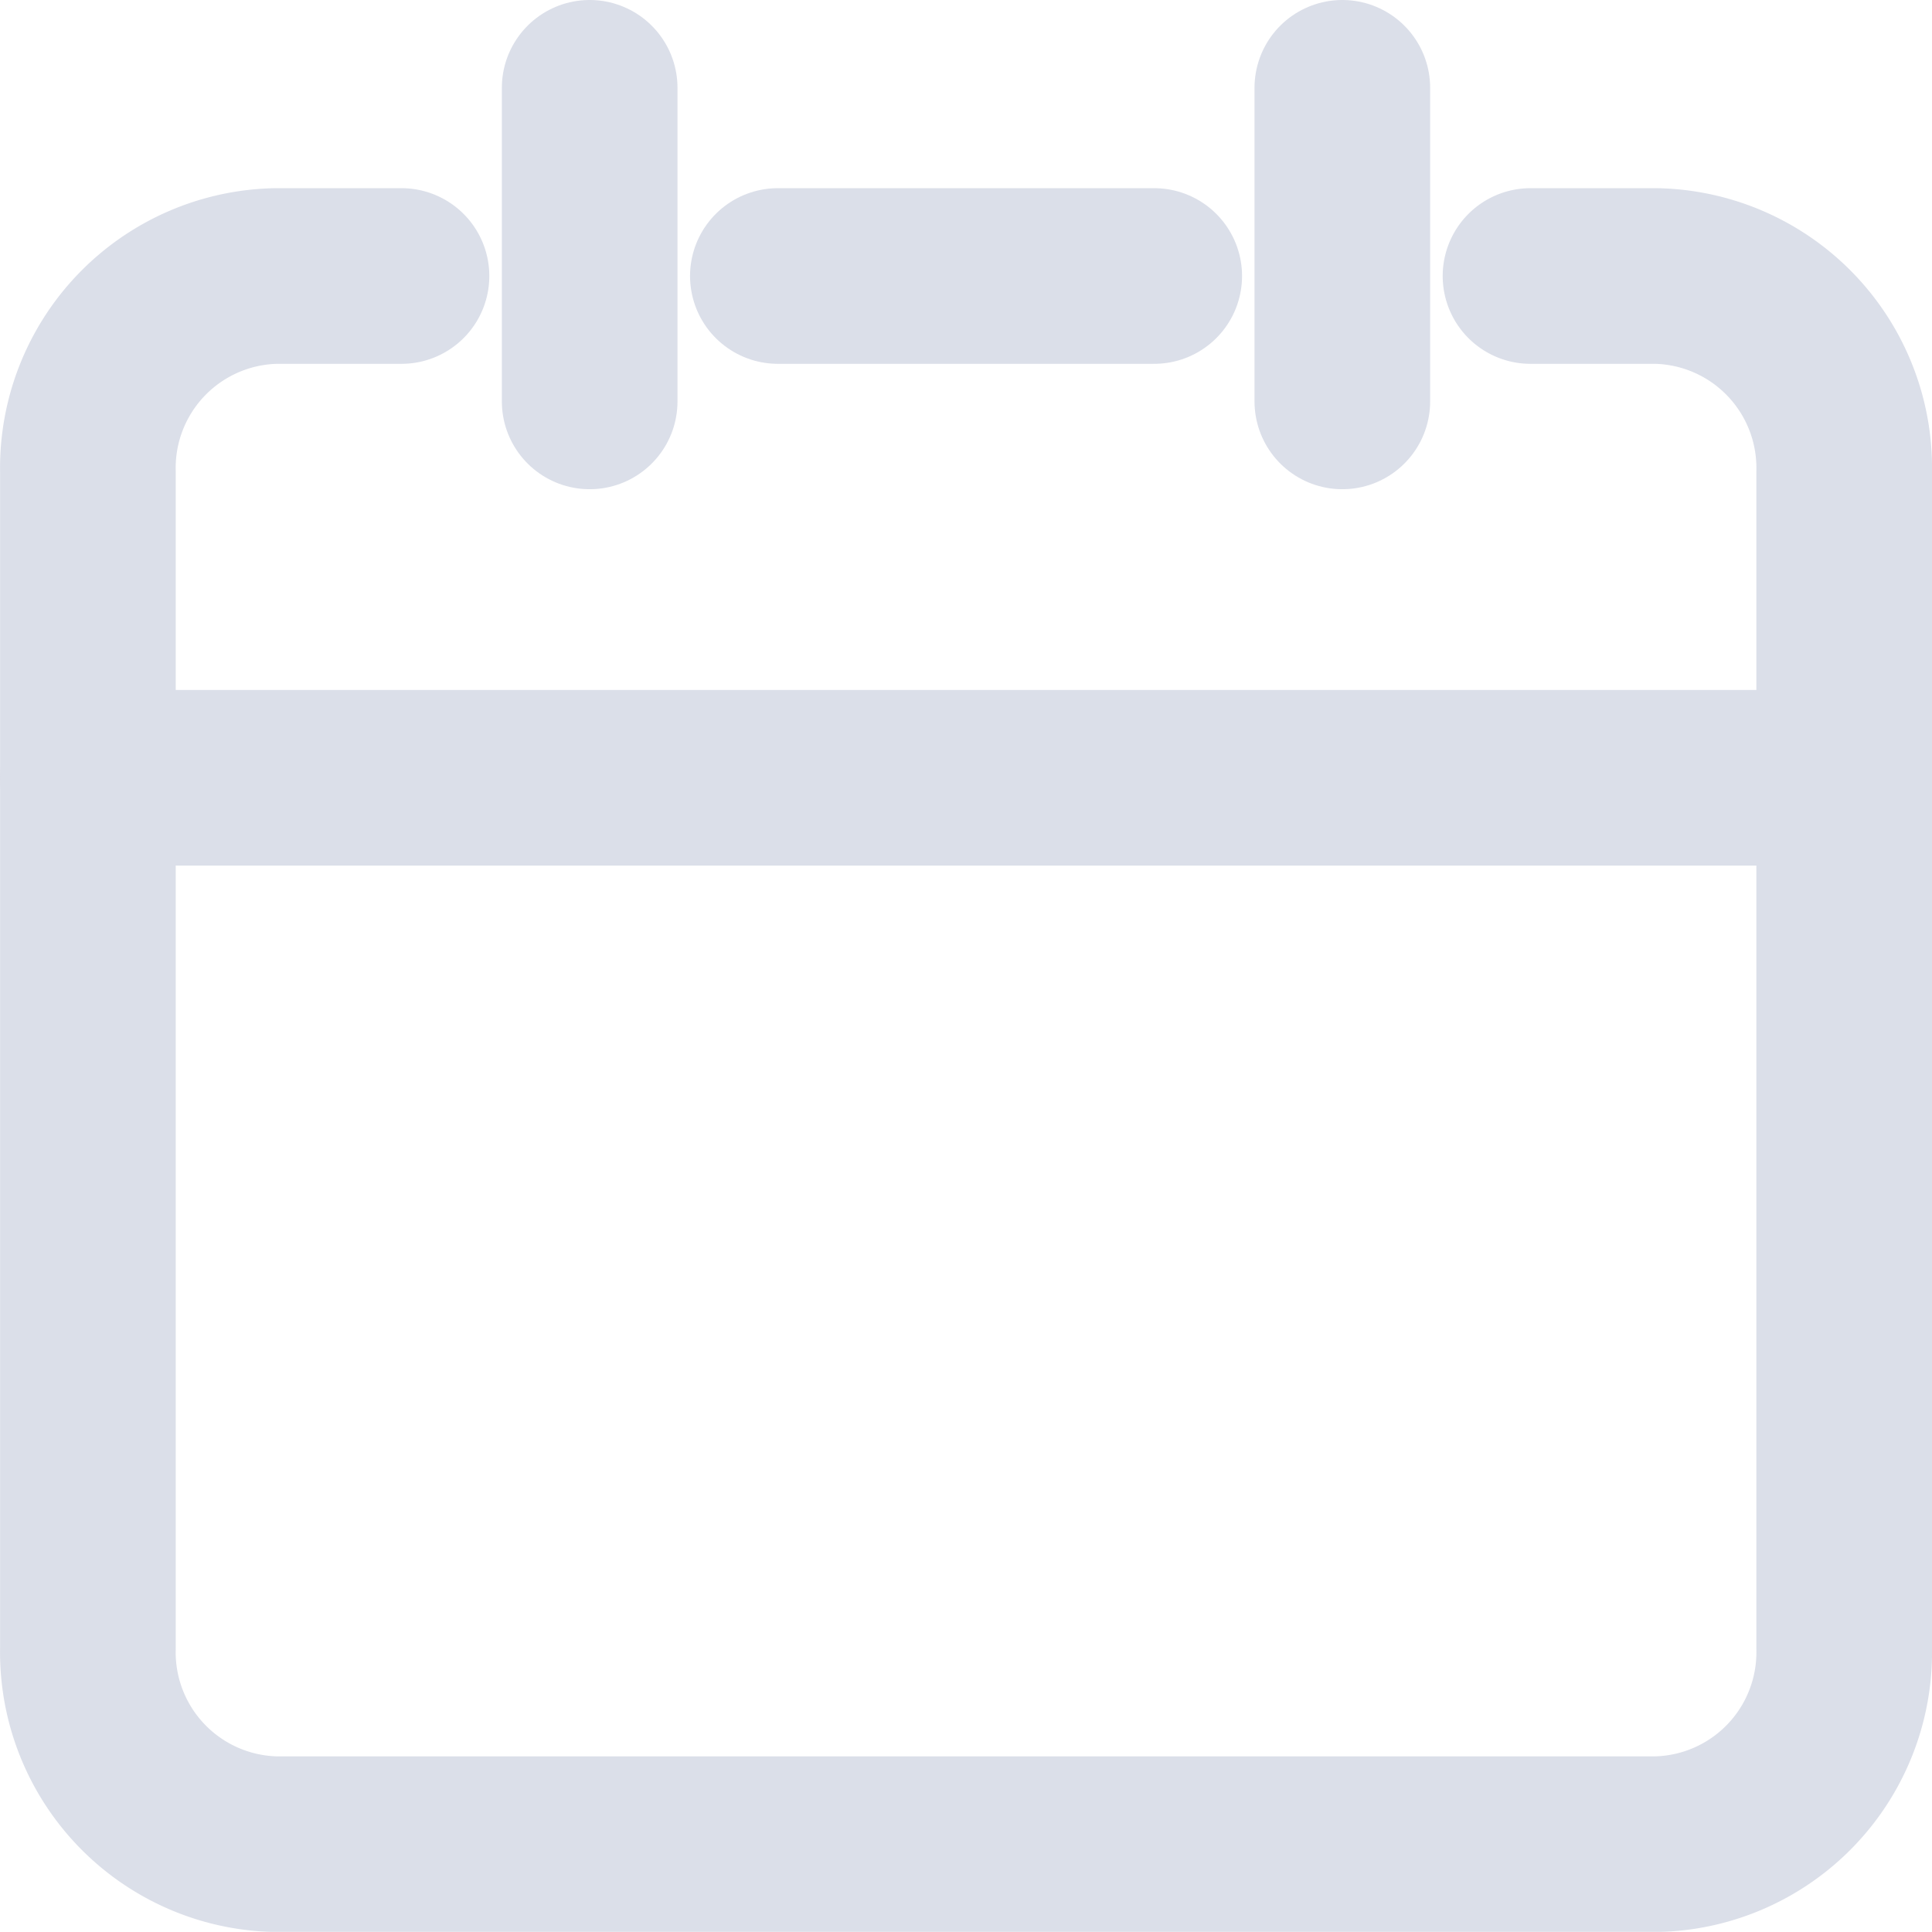 <svg xmlns="http://www.w3.org/2000/svg" width="22.001" height="22" viewBox="0 0 22.001 22"><defs><style>.a{opacity:0.4;}.b{fill:none;stroke:#a5aec7;stroke-linecap:round;stroke-linejoin:round;stroke-width:2px;}</style></defs><g class="a" transform="translate(0.001)"><g transform="translate(0.999 1)"><path class="b" d="M17.428,4h1.429A2.186,2.186,0,0,1,21,6.229v13.4a2.186,2.186,0,0,1-2.143,2.229H3.143A2.186,2.186,0,0,1,1,19.629V6.229A2.186,2.186,0,0,1,3.143,4H4.571" transform="translate(-0.999 -1.857)"/><line class="b" x2="4.286" transform="translate(7.858 2.143)"/><line class="b" y2="3.571" transform="translate(5.715)"/><line class="b" y2="3.571" transform="translate(14.286)"/><line class="b" x2="20" transform="translate(0 7.857)"/></g></g></svg>